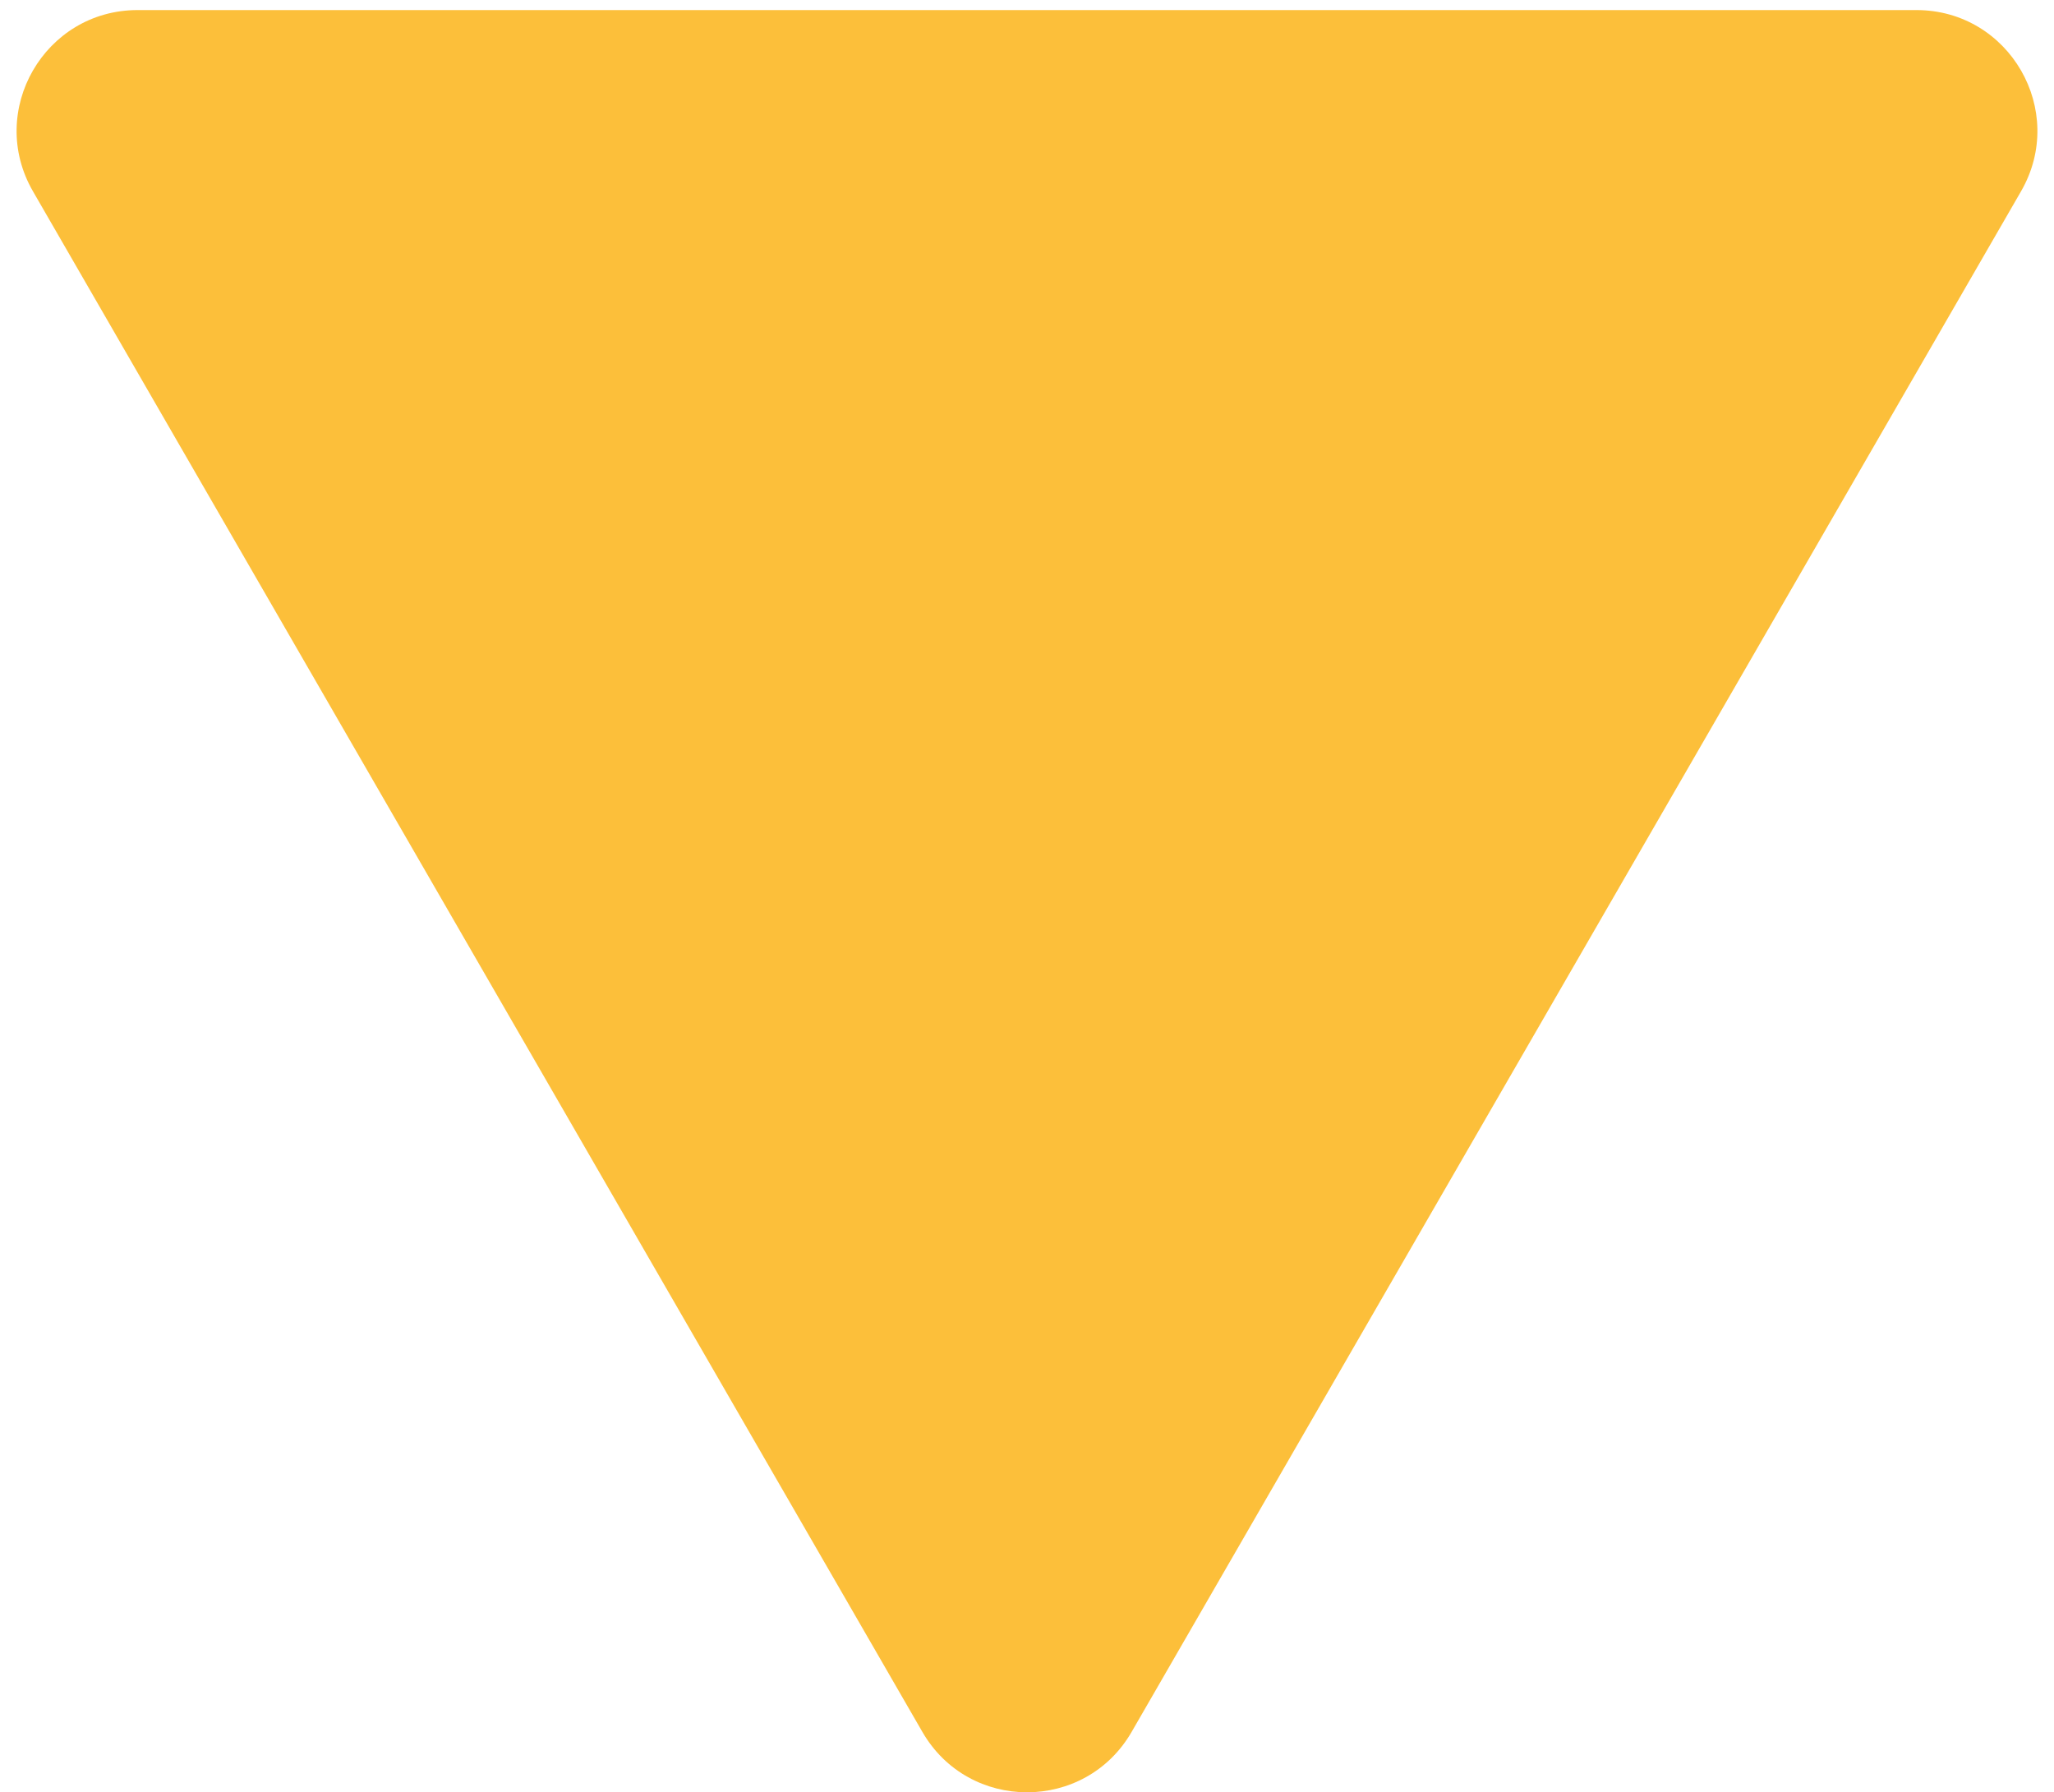 <svg width="102" height="89" viewBox="0 0 102 89" fill="none" xmlns="http://www.w3.org/2000/svg">
<path d="M56.196 86C53.887 90 48.113 90 45.804 86L1.637 9.5C-0.673 5.5 2.214 0.5 6.833 0.5L95.167 0.5C99.786 0.5 102.673 5.5 100.363 9.5L56.196 86Z" fill="#FCBF3A"/>
</svg>
